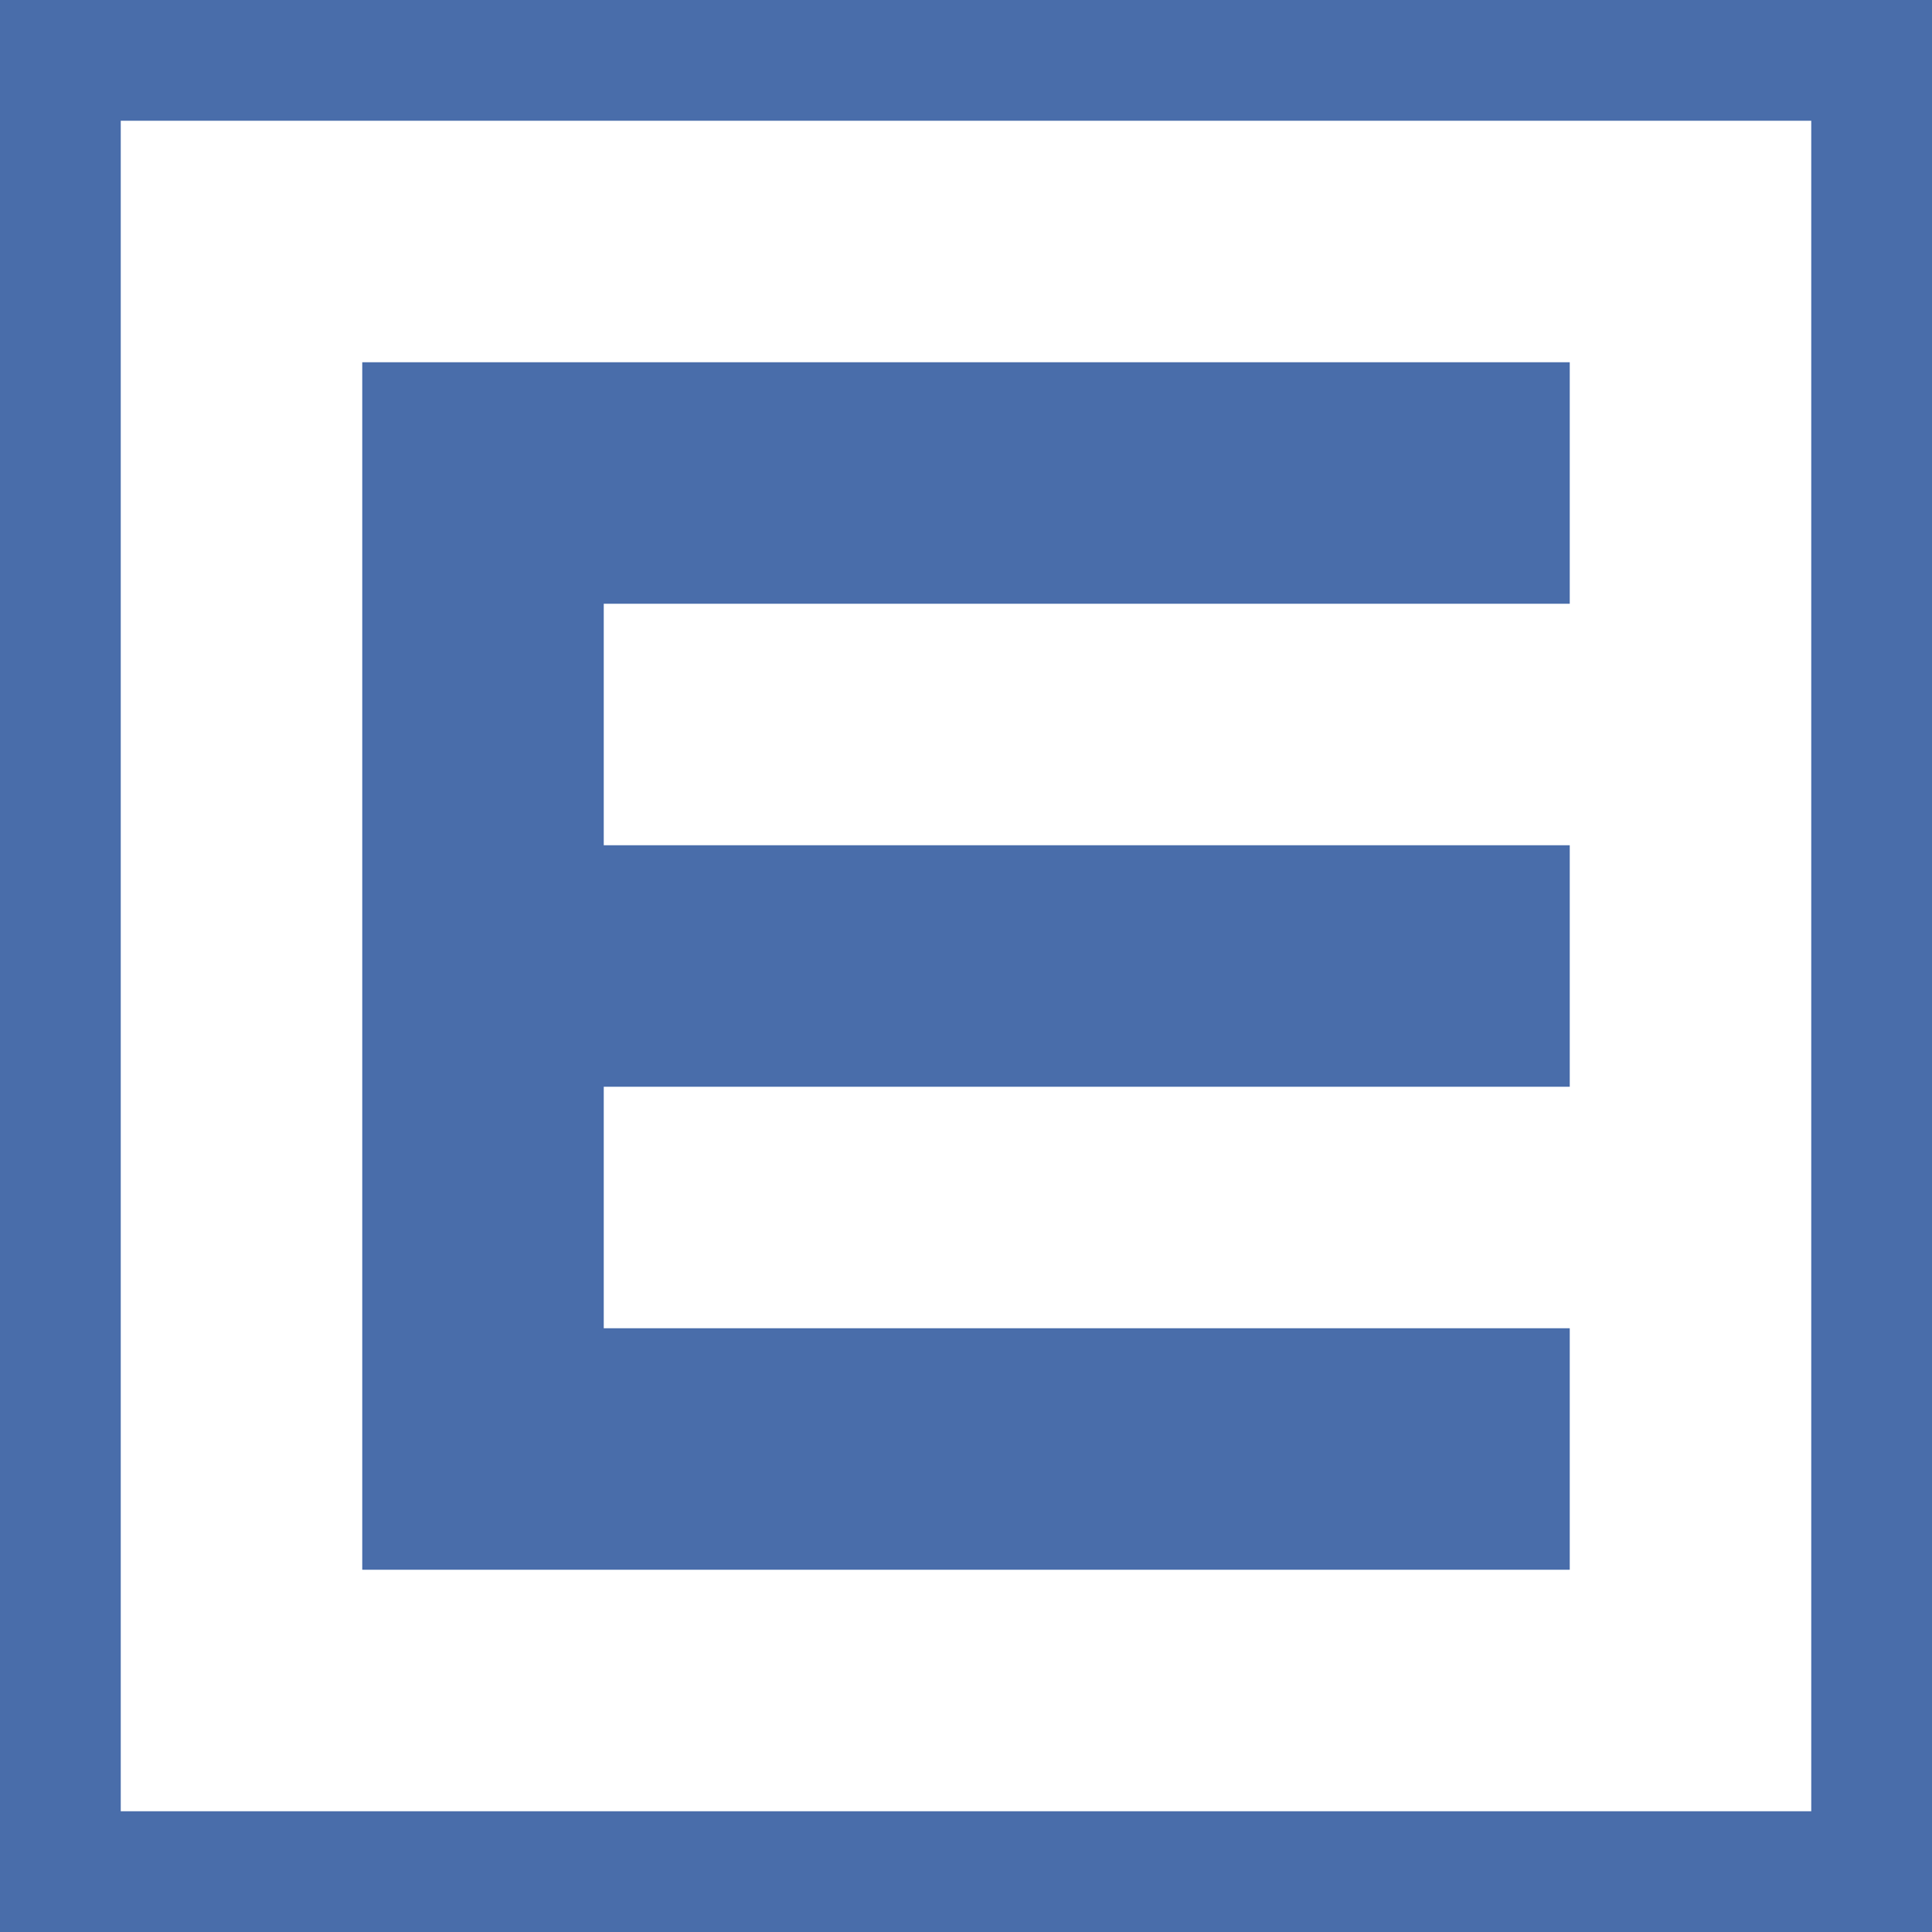 <?xml version="1.0" encoding="UTF-8" standalone="no"?>
<!-- Created with Inkscape (http://www.inkscape.org/) -->

<svg
   xmlns:dc="http://purl.org/dc/elements/1.1/"
   xmlns:cc="http://creativecommons.org/ns#"
   xmlns:rdf="http://www.w3.org/1999/02/22-rdf-syntax-ns#"
   xmlns:svg="http://www.w3.org/2000/svg"
   xmlns="http://www.w3.org/2000/svg"
   xmlns:xlink="http://www.w3.org/1999/xlink"
   xmlns:sodipodi="http://sodipodi.sourceforge.net/DTD/sodipodi-0.dtd"
   xmlns:inkscape="http://www.inkscape.org/namespaces/inkscape"
   width="160"
   height="160"
   id="ekylibre-logo"
   sodipodi:version="0.32"
   inkscape:version="0.48.3.1 r9886"
   version="1.0"
   sodipodi:docname="ic_ekylibre.svg"
   inkscape:output_extension="org.inkscape.output.svg.inkscape"
   inkscape:export-filename="ekylibre.png"
   inkscape:export-xdpi="180"
   inkscape:export-ydpi="180">
  <rect width="100%" height="100%" fill="#333333" stroke="none"/>
  <defs
     id="defs2550">
    <linearGradient
       id="linearGradient3265">
      <stop
         style="stop-color:#7097d8;stop-opacity:1;"
         offset="0"
         id="stop3267" />
      <stop
         id="stop3285"
         offset="0.314"
         style="stop-color:#224580;stop-opacity:1;" />
      <stop
         style="stop-color:#6085c3;stop-opacity:1;"
         offset="0.688"
         id="stop3287" />
      <stop
         style="stop-color:#1b3a6c;stop-opacity:1;"
         offset="1"
         id="stop3269" />
    </linearGradient>
    <linearGradient
       inkscape:collect="always"
       xlink:href="#linearGradient3265"
       id="linearGradient2566"
       gradientUnits="userSpaceOnUse"
       gradientTransform="translate(-232.766,420.638)"
       x1="-100"
       y1="288"
       x2="-68"
       y2="320" />
    <linearGradient
       inkscape:collect="always"
       xlink:href="#linearGradient3265"
       id="linearGradient2998"
       gradientUnits="userSpaceOnUse"
       gradientTransform="translate(-232.766,420.638)"
       x1="-100"
       y1="288"
       x2="-68"
       y2="320" />
    <linearGradient
       inkscape:collect="always"
       xlink:href="#linearGradient3265-8"
       id="linearGradient3002-0"
       gradientUnits="userSpaceOnUse"
       gradientTransform="matrix(5,0,0,5,1095.929,-1262.711)"
       x1="-100"
       y1="288"
       x2="-68"
       y2="320" />
    <linearGradient
       id="linearGradient3265-8">
      <stop
         style="stop-color:#7097d8;stop-opacity:1;"
         offset="0"
         id="stop3267-1" />
      <stop
         id="stop3285-1"
         offset="0.314"
         style="stop-color:#224580;stop-opacity:1;" />
      <stop
         style="stop-color:#6085c3;stop-opacity:1;"
         offset="0.688"
         id="stop3287-2" />
      <stop
         style="stop-color:#1b3a6c;stop-opacity:1;"
         offset="1"
         id="stop3269-9" />
    </linearGradient>
    <linearGradient
       inkscape:collect="always"
       xlink:href="#linearGradient3265-8-0"
       id="linearGradient3002-0-9"
       gradientUnits="userSpaceOnUse"
       gradientTransform="matrix(5,0,0,5,1617.929,-1115.71)"
       x1="-100"
       y1="288"
       x2="-68"
       y2="320" />
    <linearGradient
       id="linearGradient3265-8-0">
      <stop
         style="stop-color:#7097d8;stop-opacity:1;"
         offset="0"
         id="stop3267-1-8" />
      <stop
         id="stop3285-1-4"
         offset="0.314"
         style="stop-color:#224580;stop-opacity:1;" />
      <stop
         style="stop-color:#6085c3;stop-opacity:1;"
         offset="0.688"
         id="stop3287-2-7" />
      <stop
         style="stop-color:#1b3a6c;stop-opacity:1;"
         offset="1"
         id="stop3269-9-7" />
    </linearGradient>
    <linearGradient
       inkscape:collect="always"
       xlink:href="#linearGradient3265-8-0"
       id="linearGradient3041"
       gradientUnits="userSpaceOnUse"
       gradientTransform="matrix(5,0,0,5,1617.929,-1115.71)"
       x1="-100"
       y1="288"
       x2="-68"
       y2="320" />
  </defs>
  <sodipodi:namedview
     id="base"
     pagecolor="#ffffff"
     bordercolor="#666666"
     borderopacity="1.0"
     inkscape:pageopacity="0"
     inkscape:pageshadow="2"
     inkscape:zoom="1"
     inkscape:cx="-167.81383"
     inkscape:cy="39.04292"
     inkscape:document-units="px"
     inkscape:current-layer="layer1"
     showgrid="false"
     inkscape:window-width="1432"
     inkscape:window-height="795"
     inkscape:window-x="0"
     inkscape:window-y="178"
     inkscape:window-maximized="0"
     fit-margin-top="0"
     fit-margin-left="0"
     fit-margin-right="0"
     fit-margin-bottom="0"
     borderlayer="true"
     inkscape:showpageshadow="false" />
  <g
     inkscape:label="Master"
     inkscape:groupmode="layer"
     id="layer1"
     transform="translate(-1113.928,-324.291)">
    <rect
       style="fill:#ffffff;fill-opacity:1;fill-rule:nonzero;stroke:none"
       id="rect2547-0"
       width="152"
       height="152"
       x="599.929"
       y="181.291" />
    <path
       style="fill:url(#linearGradient3002-0);fill-opacity:1;fill-rule:nonzero;stroke:none"
       d="m 595.928,177.291 0,160 160,0 0,-160 -160,0 z m 10,10 140,0 0,140 -140,0 0,-140 z m 20,20 0,20 0,20 0,20 0,20 0,20 100,0 0,-20 -80,0 0,-20 80,0 0,-20 -80,0 0,-20 80,0 0,-20 -80,0 -20,0 z"
       id="path2544-3"
       sodipodi:nodetypes="cccccccccccccccccccccccccccc"
       inkscape:connector-curvature="0" />
    <rect
       style="fill:#ffffff;fill-opacity:1;fill-rule:nonzero;stroke:none"
       id="rect2547-0-8"
       width="152"
       height="152"
       x="1117.929"
       y="328.291" />
    <path
       style="fill:#496daa;fill-opacity:1;fill-rule:nonzero;stroke:none"
       d="m 1113.928,324.291 0,160 160,0 0,-160 -160,0 z m 10,10 140,0 0,140 -140,0 0,-140 z m 20,20 0,20 0,20 0,20 0,20 0,20 100,0 0,-20 -80,0 0,-20 80,0 0,-20 -80,0 0,-20 80,0 0,-20 -80,0 -20,0 z"
       id="path2544-3-9"
       sodipodi:nodetypes="cccccccccccccccccccccccccccc"
       inkscape:connector-curvature="0" />
  </g>
</svg>
